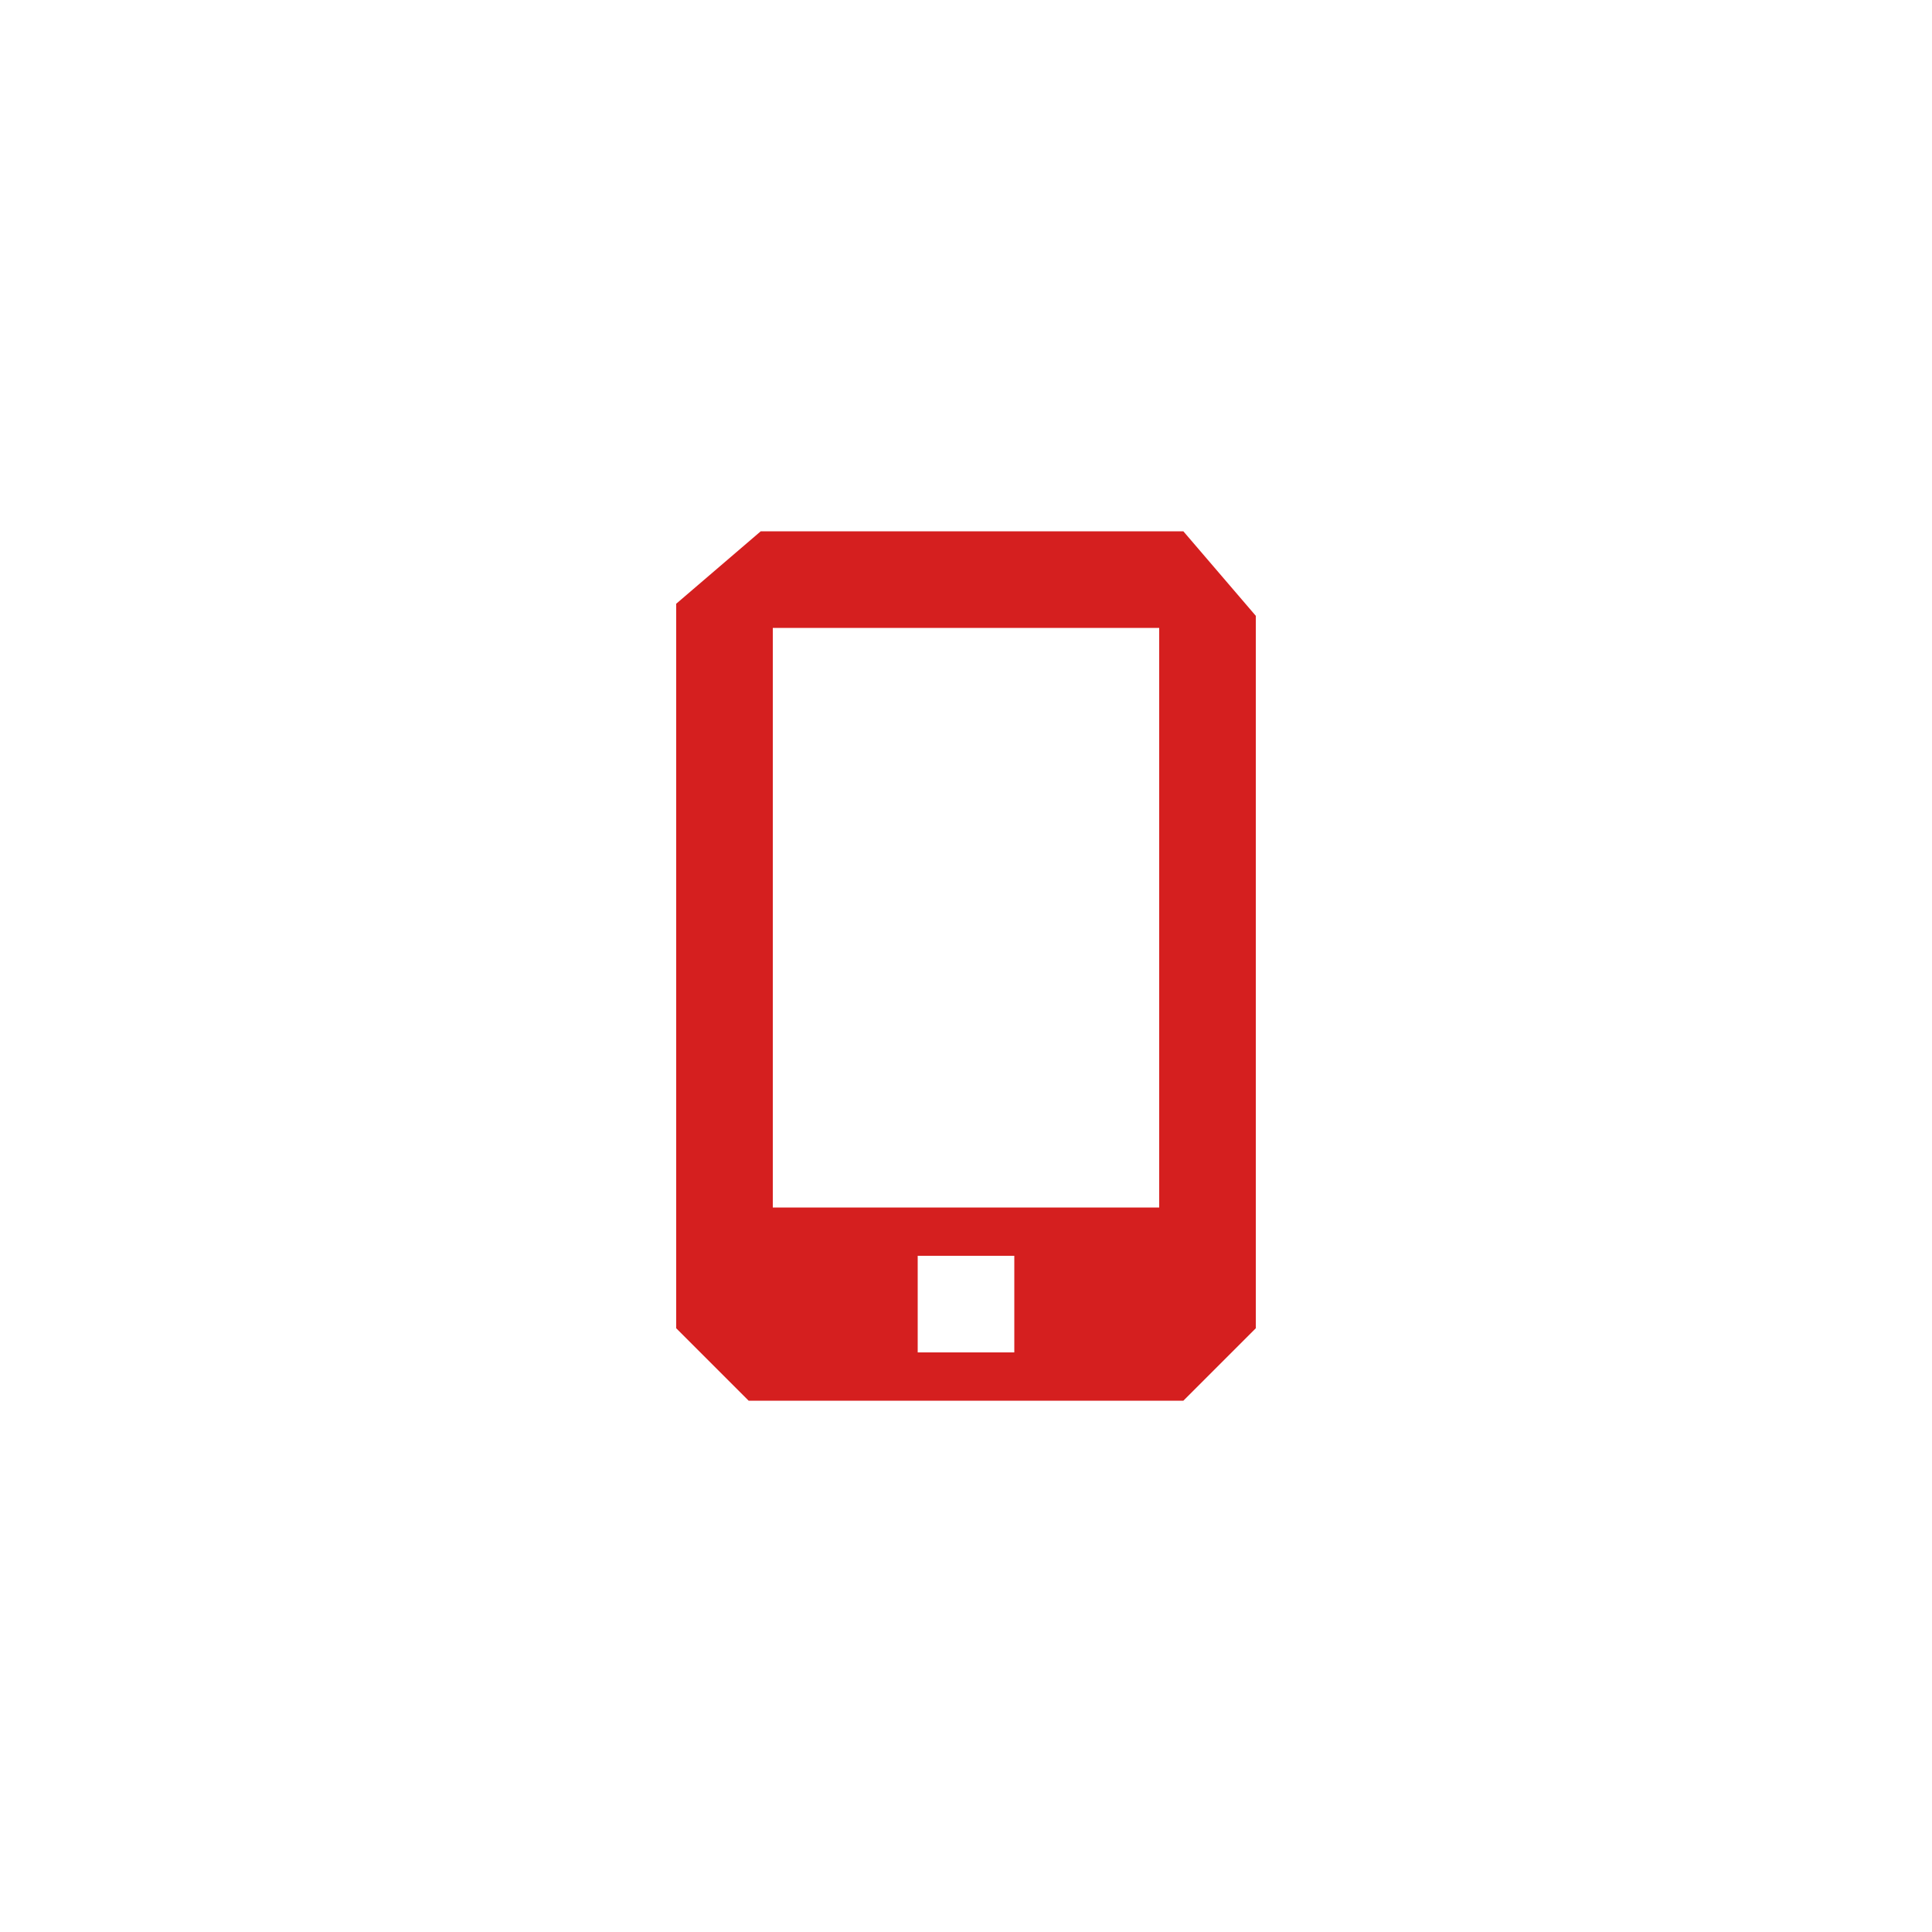 <svg viewBox="0 0 80 80" xmlns="http://www.w3.org/2000/svg"><g fill="none" fill-rule="evenodd"><path d="m0 33v-30l3.5-3h17.5l3 3.5v29.5l-3 3h-18l-3-3m4-29h16v24h-16v-24m6 26h4v4h-4v-4" transform="translate(28 22)" fill="#d51f1f"/></g></svg>